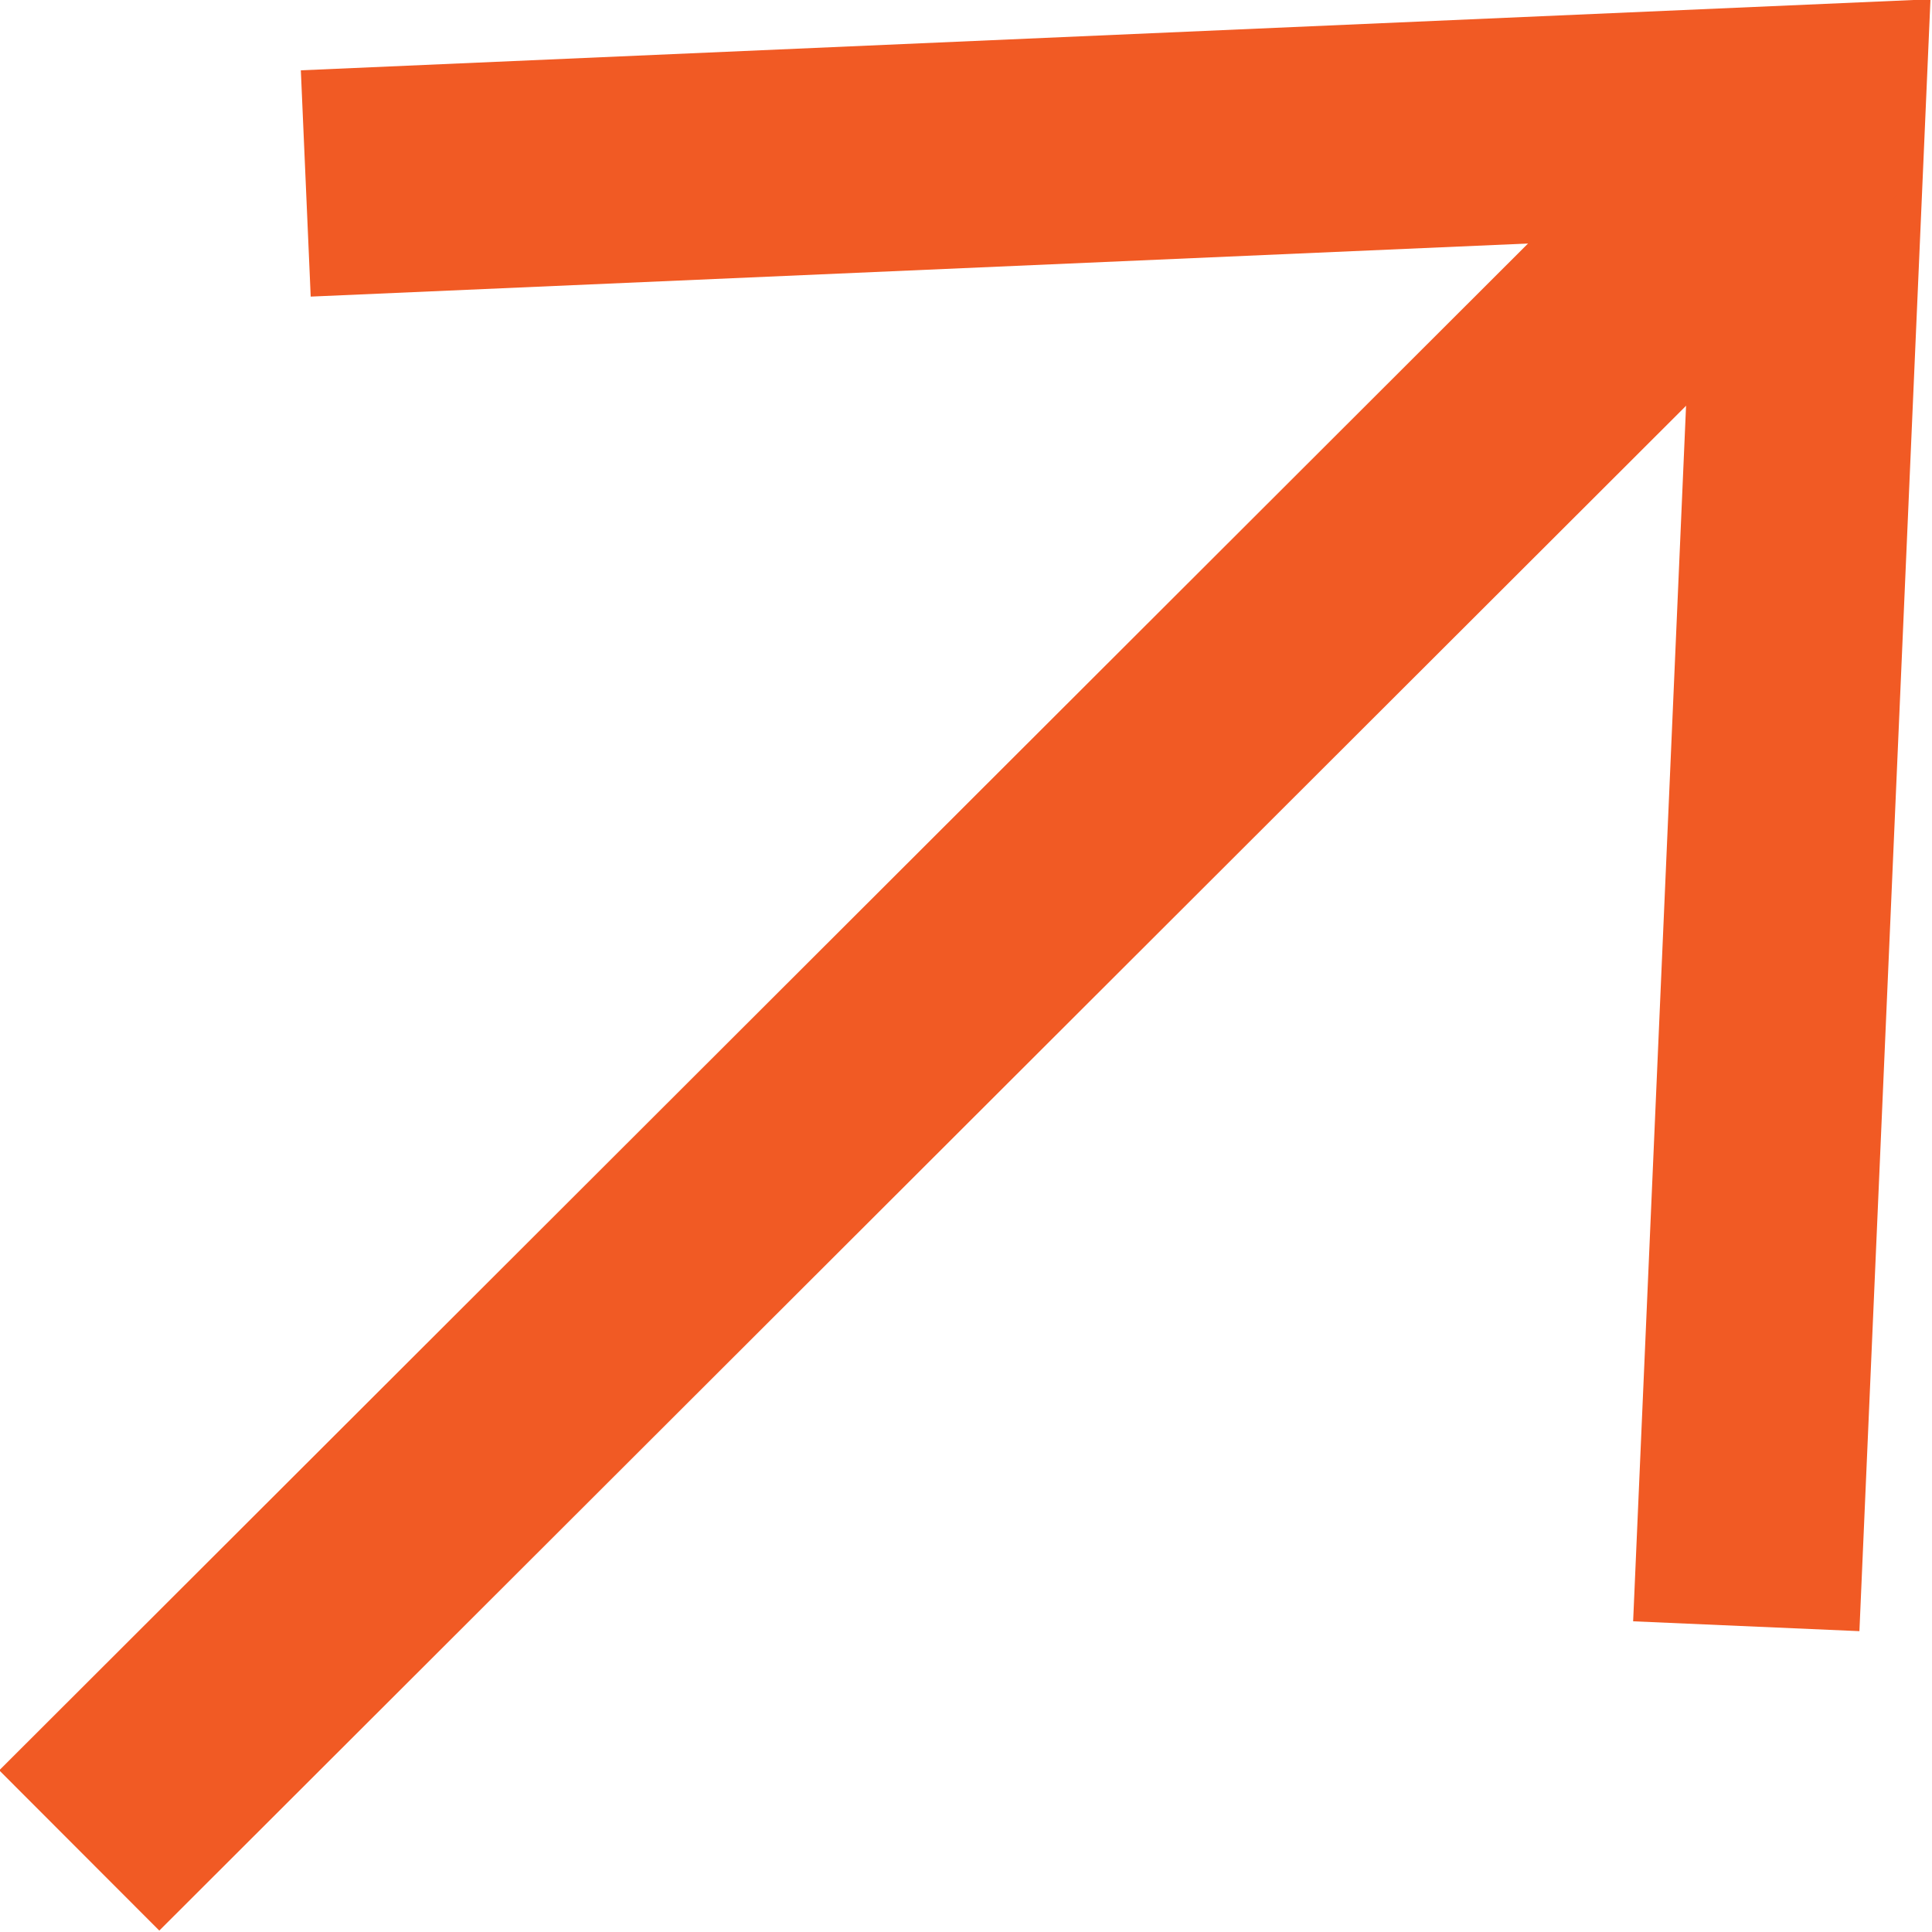 <svg xmlns="http://www.w3.org/2000/svg" viewBox="0 0 8.53 8.53"><defs><style>.cls-1{fill:none;stroke:#f15a24;stroke-miterlimit:10;}</style></defs><title>ui-arrow-aoutgoing</title><g id="Layer_2" data-name="Layer 2"><g id="Layer_3" data-name="Layer 3"><polyline class="cls-1" points="1.35 0.81 8 0.52 7.71 7.18"/><line class="cls-1" x1="8.13" y1="0.4" x2="0.35" y2="8.17"/></g></g></svg>